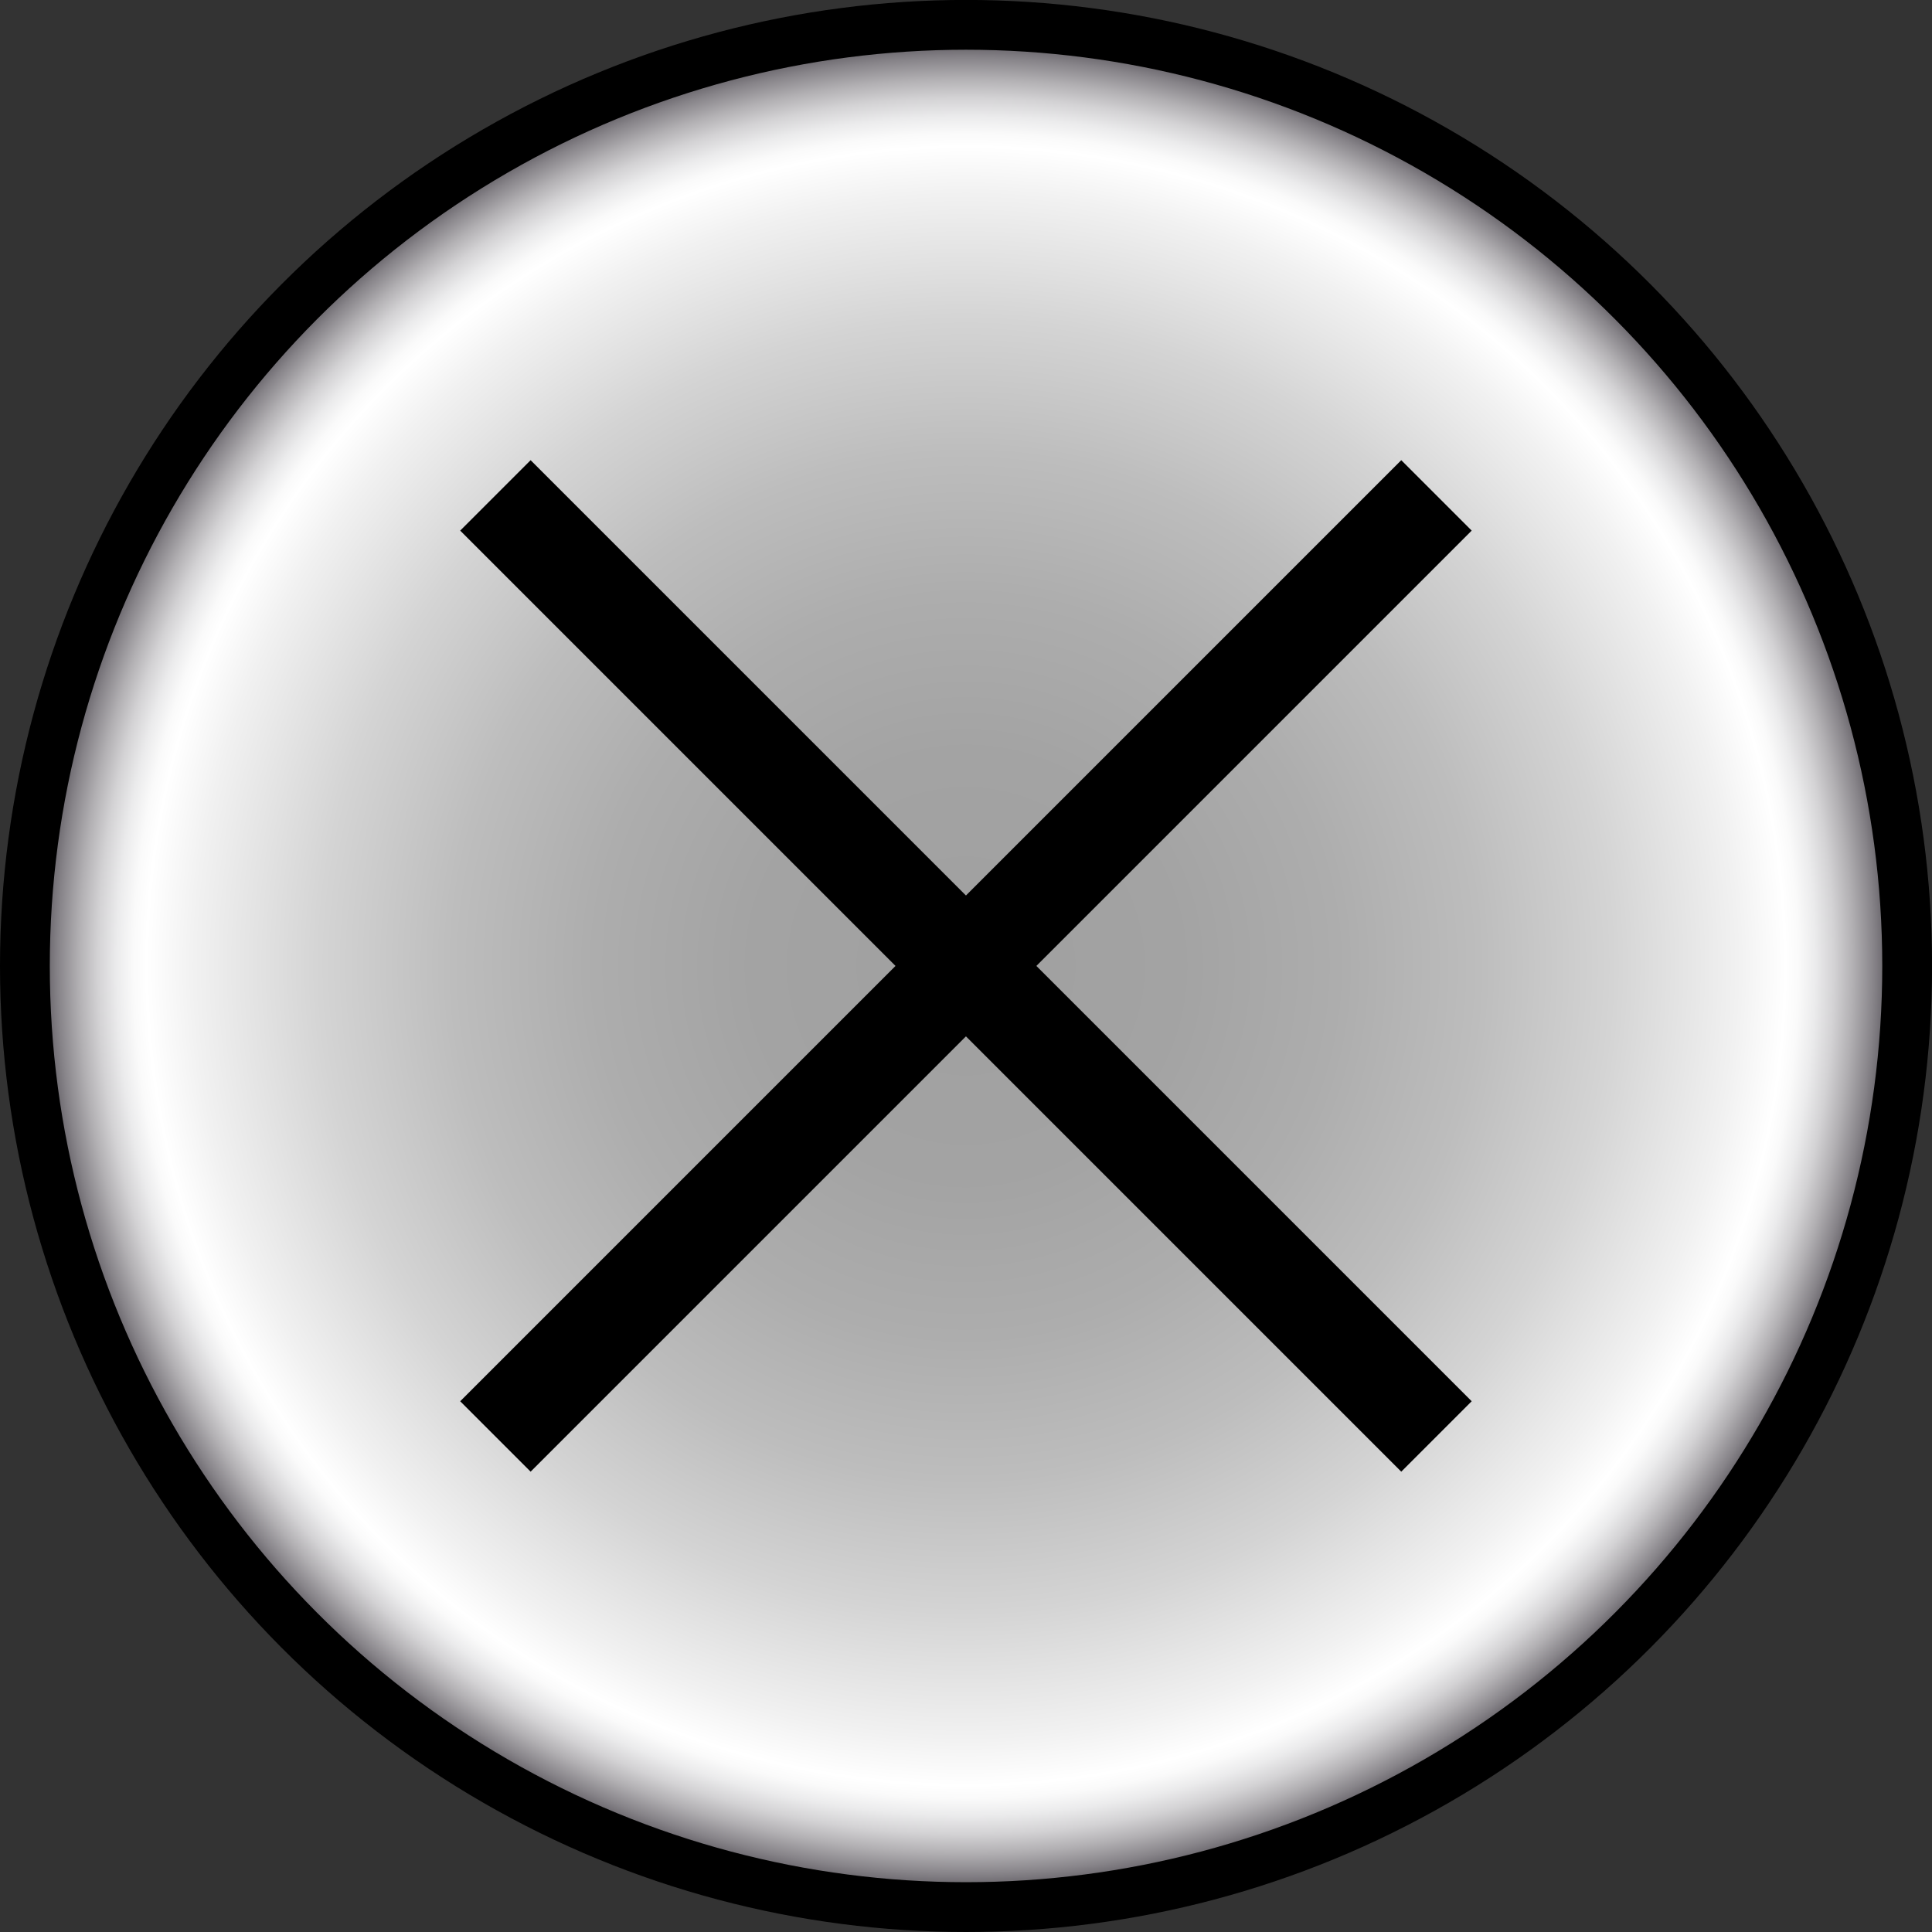 <?xml version="1.0" encoding="utf-8"?>
<!-- Generator: Adobe Illustrator 11 Build 196, SVG Export Plug-In . SVG Version: 6.0.0 Build 78)  -->
<!DOCTYPE svg PUBLIC "-//W3C//DTD SVG 1.0//EN"    "http://www.w3.org/TR/2001/REC-SVG-20010904/DTD/svg10.dtd">
<svg 
	 xmlns:x="http://ns.adobe.com/Extensibility/1.0/" xmlns:i="http://ns.adobe.com/AdobeIllustrator/10.0/" xmlns:graph="http://ns.adobe.com/Graphs/1.0/" i:viewOrigin="189.6646 313.6025" i:rulerOrigin="-197 -304.165" i:pageBounds="197 307 199.835 304.165"
	 xmlns="http://www.w3.org/2000/svg" xmlns:xlink="http://www.w3.org/1999/xlink" xmlns:a="http://ns.adobe.com/AdobeSVGViewerExtensions/3.0/"
	 width="29.097" height="29.097" viewBox="0 0 29.097 29.097" overflow="visible" enable-background="new 0 0 29.097 29.097"
	 xml:space="preserve">
	<rect x="0" y="0" width="29.097" height="29.097" fill="#333333" stroke="none"/>
		<g id="Layer_1" i:layer="yes" i:dimmedPercent="50" i:rgbTrio="#4F008000FFFF">
			<g>
				
					<radialGradient id="XMLID_2_" cx="14.548" cy="14.548" r="14.173" fx="14.548" fy="14.548" gradientUnits="userSpaceOnUse">
					<stop  offset="0.006" style="stop-color:#A0A0A0"/>
					<stop  offset="0.227" style="stop-color:#A3A3A3"/>
					<stop  offset="0.395" style="stop-color:#ADADAD"/>
					<stop  offset="0.546" style="stop-color:#BDBDBD"/>
					<stop  offset="0.687" style="stop-color:#D4D4D4"/>
					<stop  offset="0.82" style="stop-color:#F1F1F1"/>
					<stop  offset="0.871" style="stop-color:#FFFFFF"/>
					<stop  offset="0.885" style="stop-color:#FAFAFA"/>
					<stop  offset="0.903" style="stop-color:#EBEBEC"/>
					<stop  offset="0.923" style="stop-color:#D3D2D4"/>
					<stop  offset="0.943" style="stop-color:#B2B0B3"/>
					<stop  offset="0.965" style="stop-color:#878489"/>
					<stop  offset="0.987" style="stop-color:#534F56"/>
					<stop  offset="1" style="stop-color:#302B33"/>
					<a:midPointStop  offset="0.006" style="stop-color:#A0A0A0"/>
					<a:midPointStop  offset="0.76" style="stop-color:#A0A0A0"/>
					<a:midPointStop  offset="0.871" style="stop-color:#FFFFFF"/>
					<a:midPointStop  offset="0.667" style="stop-color:#FFFFFF"/>
					<a:midPointStop  offset="1" style="stop-color:#302B33"/>
				</radialGradient>
				<circle i:knockout="Off" fill="url(#XMLID_2_)" stroke="#000000" stroke-width="0.75" cx="14.549" cy="14.548" r="14.174"/> 
				<line i:knockout="Off" fill="none" stroke="#000000" stroke-width="1.5" x1="7.461" y1="7.461" x2="21.634" y2="21.634"/>
				<line i:knockout="Off" fill="none" stroke="#000000" stroke-width="1.5" x1="7.461" y1="21.634" x2="21.634" y2="7.461"/>
			</g>
		</g>
	</svg>
